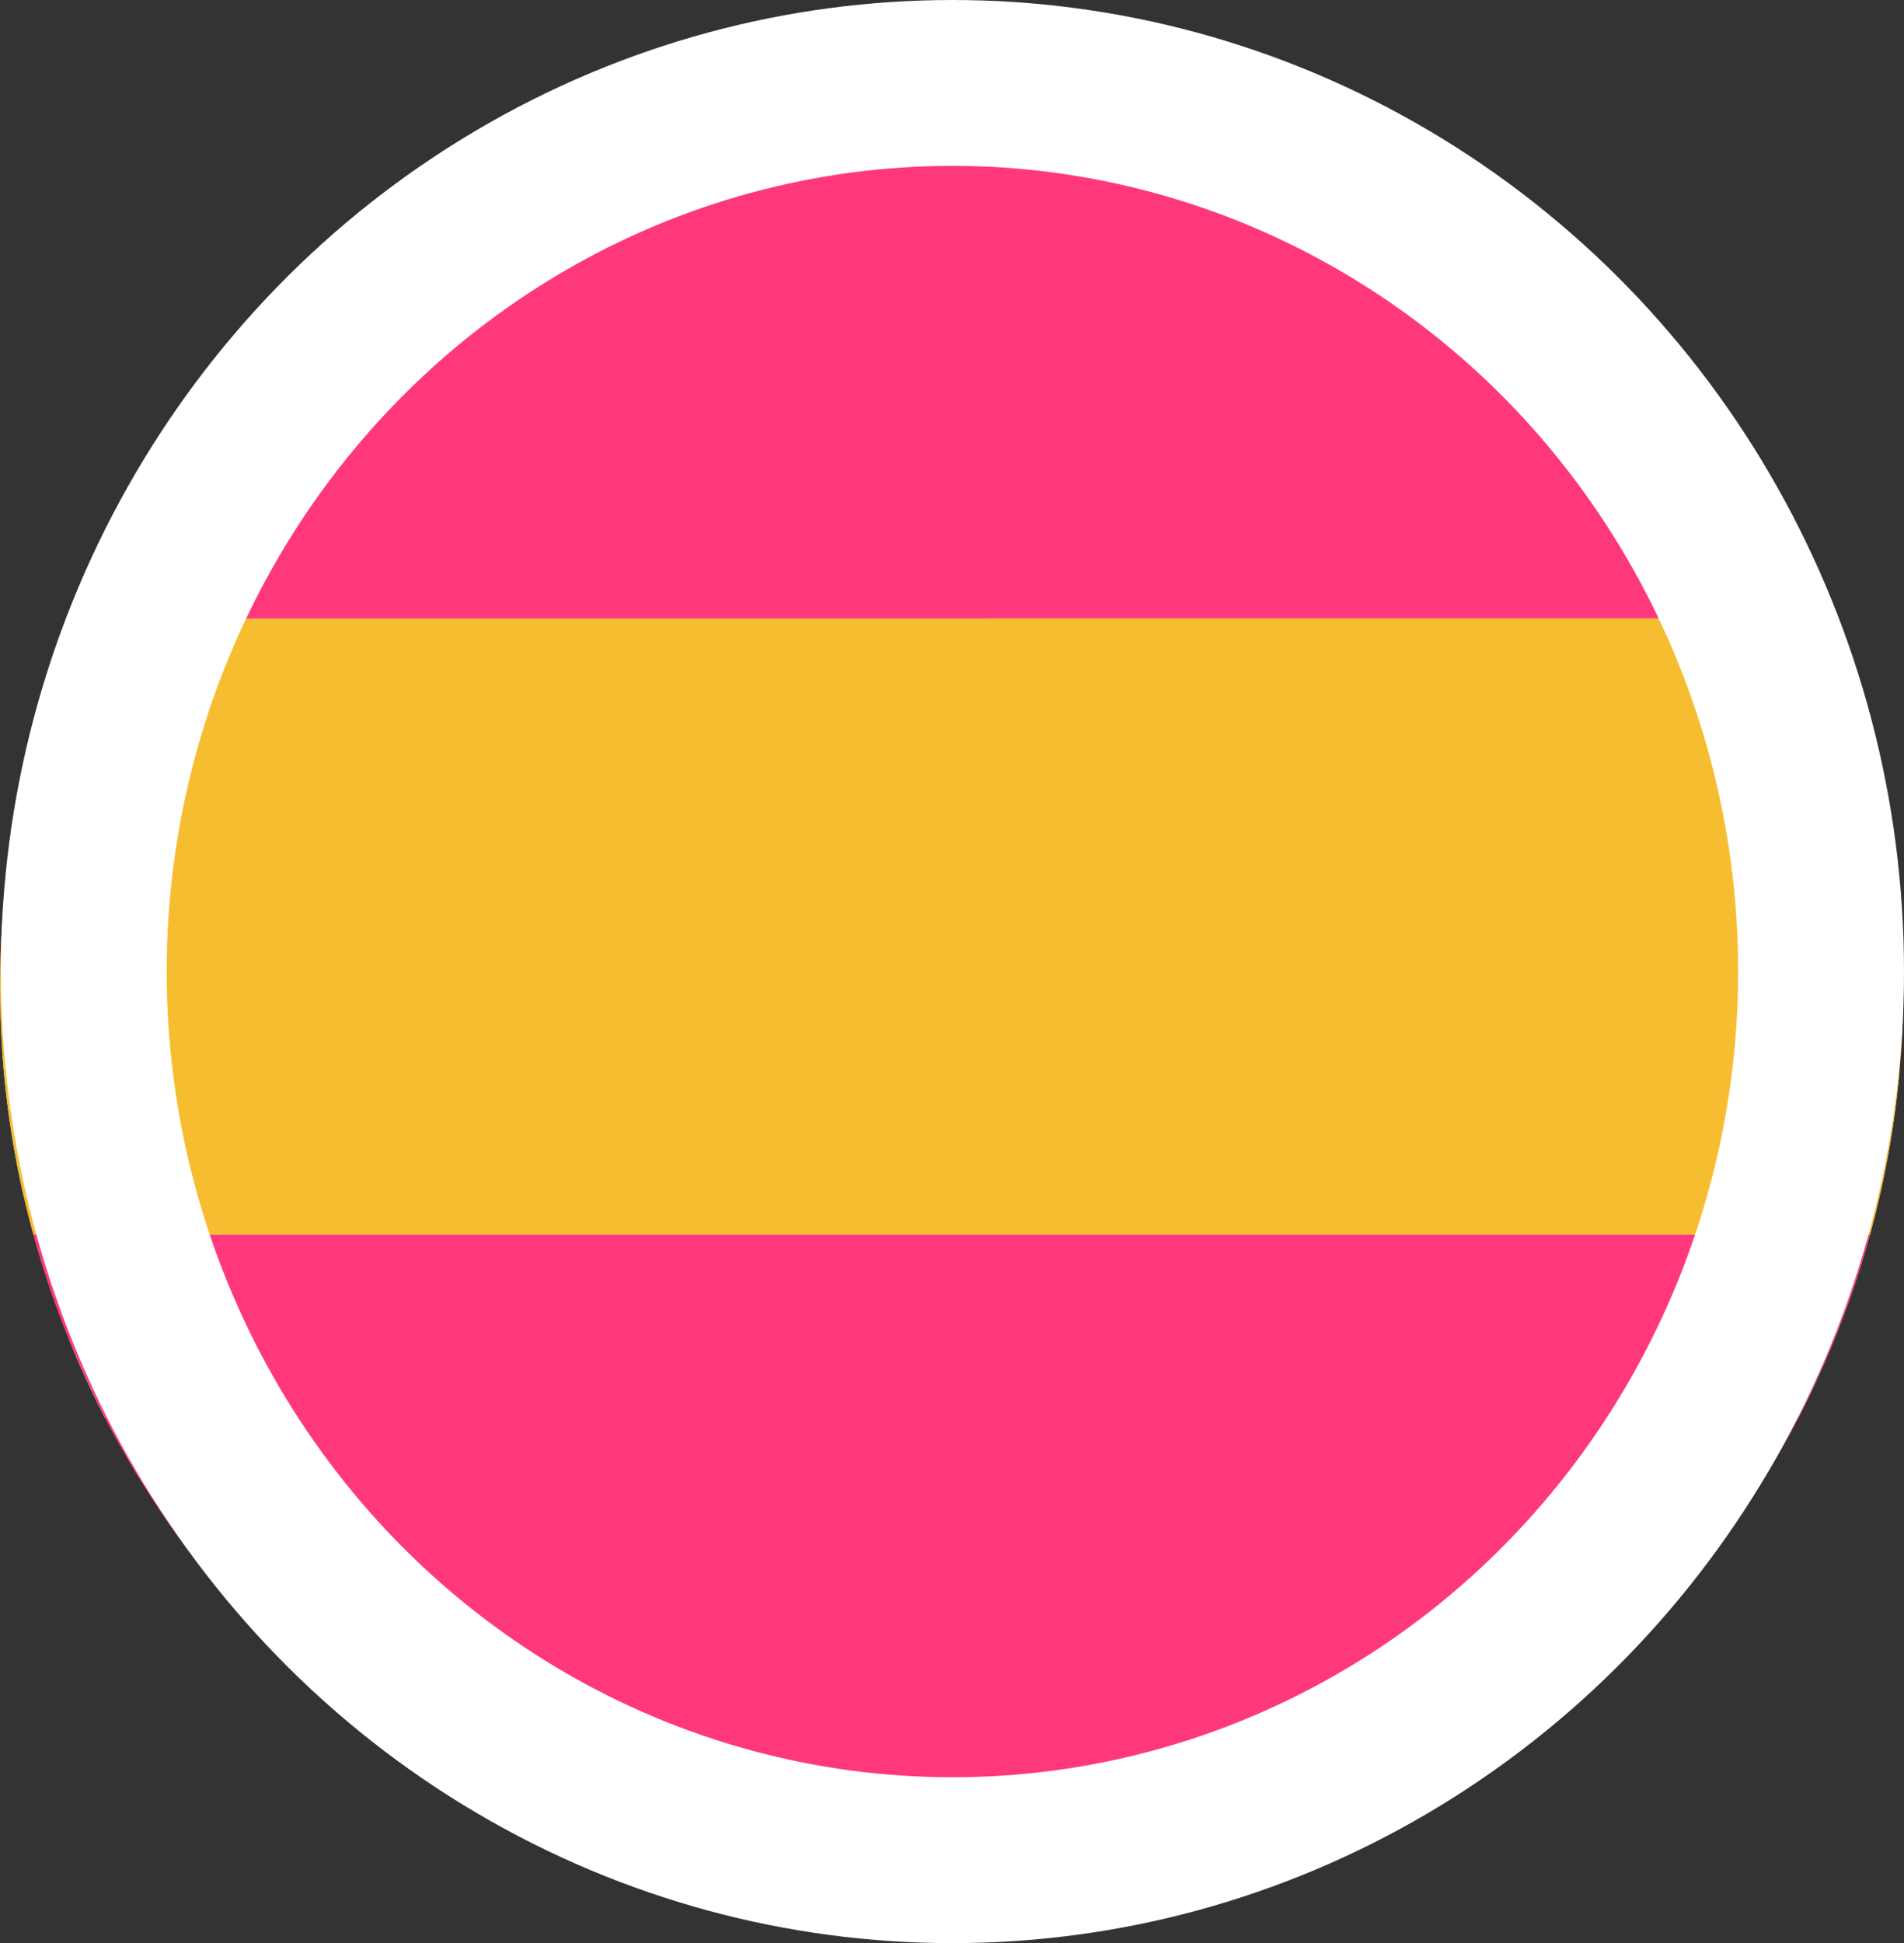 <svg xmlns="http://www.w3.org/2000/svg" xmlns:xlink="http://www.w3.org/1999/xlink" width="22.96" height="23.429" viewBox="0 0 22.96 23.429"><rect x="0" y="0" width="22.96" height="23.429" fill="#333333" stroke="none"/><defs><style>.a{fill:#fff;}.b{clip-path:url(#a);}.c{fill:#f5f5f5;}.d{fill:#ff4b55;}.e{fill:#4249ac;}.f{fill:#d31c24;}.g{fill:#6b47ed;}.h{fill:#ff387d;}.i{fill:#f7bd31;}.j,.l{fill:none;}.j{stroke:#fff;stroke-width:2px;}.k{stroke:none;}</style><clipPath id="a"><ellipse class="a" cx="11.476" cy="11.369" rx="11.476" ry="11.369"/></clipPath></defs><g transform="translate(0 0.533)"><g class="b" transform="translate(0 0)"><g transform="translate(-2.344 -0.507)"><g transform="translate(1.997 2.431)"><rect class="c" width="22.254" height="1.712" transform="translate(0 3.424)"/><path class="c" d="M25.887,39.385H5.957A4.859,4.859,0,0,0,5.013,41.1H26.831A4.859,4.859,0,0,0,25.887,39.385Z" transform="translate(-4.795 -39.385)"/><rect class="c" width="22.254" height="1.712" transform="translate(0 6.847)"/><rect class="c" width="22.254" height="1.712" transform="translate(0 10.271)"/><rect class="c" width="22.254" height="1.712" transform="translate(0 13.695)"/><path class="c" d="M26.831,433.231H5.013a4.857,4.857,0,0,0,.944,1.712h19.93A4.857,4.857,0,0,0,26.831,433.231Z" transform="translate(-4.795 -416.112)"/></g><g transform="translate(1.997 0.719)"><path class="d" d="M42.96,0H30.442a4.857,4.857,0,0,0-3.706,1.712h19.93A4.857,4.857,0,0,0,42.96,0Z" transform="translate(-25.574 0)"/><rect class="d" width="22.254" height="1.712" transform="translate(0 6.847)"/><path class="d" d="M22.254,80.214a4.866,4.866,0,0,0-.218-1.444H.218A4.866,4.866,0,0,0,0,80.214v.267H22.254Z" transform="translate(0 -75.346)"/><rect class="d" width="22.254" height="1.712" transform="translate(0 10.271)"/><path class="d" d="M22.254,394.114v-.268H0v.268a4.866,4.866,0,0,0,.218,1.444H22.036A4.866,4.866,0,0,0,22.254,394.114Z" transform="translate(0 -376.727)"/><path class="d" d="M46.666,472.615H26.736a4.857,4.857,0,0,0,3.706,1.712H42.96A4.857,4.857,0,0,0,46.666,472.615Z" transform="translate(-25.574 -452.073)"/><rect class="d" width="22.254" height="1.712" transform="translate(0 13.695)"/></g><path class="e" d="M11.983,0H4.868A4.868,4.868,0,0,0,0,4.868v7.115H11.983Z" transform="translate(1.997 0.719)"/><g transform="translate(3.266 0.567)"><rect class="f" width="29.366" height="4.126"/><rect class="a" width="29.366" height="4.126" transform="translate(0 4.126)"/><rect class="f" width="29.366" height="4.126" transform="translate(0 8.25)"/><rect class="a" width="29.366" height="4.126" transform="translate(0 12.376)"/><rect class="g" width="10.966" height="8.25"/><path class="a" d="M13.4,14.614l-.366.192.07-.408-.3-.288.409-.06.184-.37.182.37.409.06-.3.288.07.408Z" transform="translate(-11.027 -11.776)"/><path class="a" d="M28.293,14.614l-.366.192L28,14.4l-.3-.288.409-.06.184-.37.182.37.409.06-.3.288.071.408Z" transform="translate(-23.844 -11.776)"/><path class="a" d="M43.182,14.614l-.366.192.071-.408-.3-.288L43,14.05l.182-.37.184.37.409.06-.3.288.07.408Z" transform="translate(-36.661 -11.776)"/><path class="a" d="M13.4,26.524l-.366.192.07-.408-.3-.288.409-.06.184-.37.182.37.409.06-.3.288.07.408Z" transform="translate(-11.027 -22.028)"/><path class="a" d="M28.293,26.524l-.366.192.07-.408-.3-.288.409-.06.184-.37.182.37.409.06-.3.288.071.408Z" transform="translate(-23.844 -22.028)"/><path class="a" d="M43.182,26.524l-.366.192.071-.408-.3-.288L43,25.96l.182-.37.184.37.409.06-.3.288.07.408Z" transform="translate(-36.661 -22.028)"/><path class="a" d="M13.4,38.434l-.366.192.07-.408-.3-.288.409-.06.184-.37.182.37.409.06-.3.288.07.408Z" transform="translate(-11.027 -32.28)"/><path class="a" d="M28.293,38.434l-.366.192.07-.408-.3-.288.409-.06.184-.37.182.37.409.06-.3.288.071.408Z" transform="translate(-23.844 -32.28)"/><path class="a" d="M43.182,38.434l-.366.192.071-.408-.3-.288L43,37.87l.182-.37.184.37.409.06-.3.288.07.408Z" transform="translate(-36.661 -32.28)"/><path class="a" d="M58.043,14.614l-.366.192.07-.408-.3-.288.411-.06.182-.37.182.37.411.06-.3.288.07.408Z" transform="translate(-49.453 -11.776)"/><path class="a" d="M58.043,26.524l-.366.192.07-.408-.3-.288.411-.06.182-.37.182.37.411.06-.3.288.07.408Z" transform="translate(-49.453 -22.028)"/><path class="a" d="M58.043,38.434l-.366.192.07-.408-.3-.288.411-.06.182-.37.182.37.411.06-.3.288.07.408Z" transform="translate(-49.453 -32.28)"/><rect class="f" width="29.366" height="4.126" transform="translate(0 16.501)"/></g><g transform="translate(0)"><rect class="h" width="31.736" height="7.43"/><rect class="i" width="31.736" height="7.43" transform="translate(0 7.43)"/><rect class="h" width="31.736" height="7.43" transform="translate(0 14.861)"/></g></g></g></g><g class="j" transform="translate(0.01 0)"><ellipse class="k" cx="11.475" cy="11.715" rx="11.475" ry="11.715"/><ellipse class="l" cx="11.475" cy="11.715" rx="10.475" ry="10.715"/></g></svg>